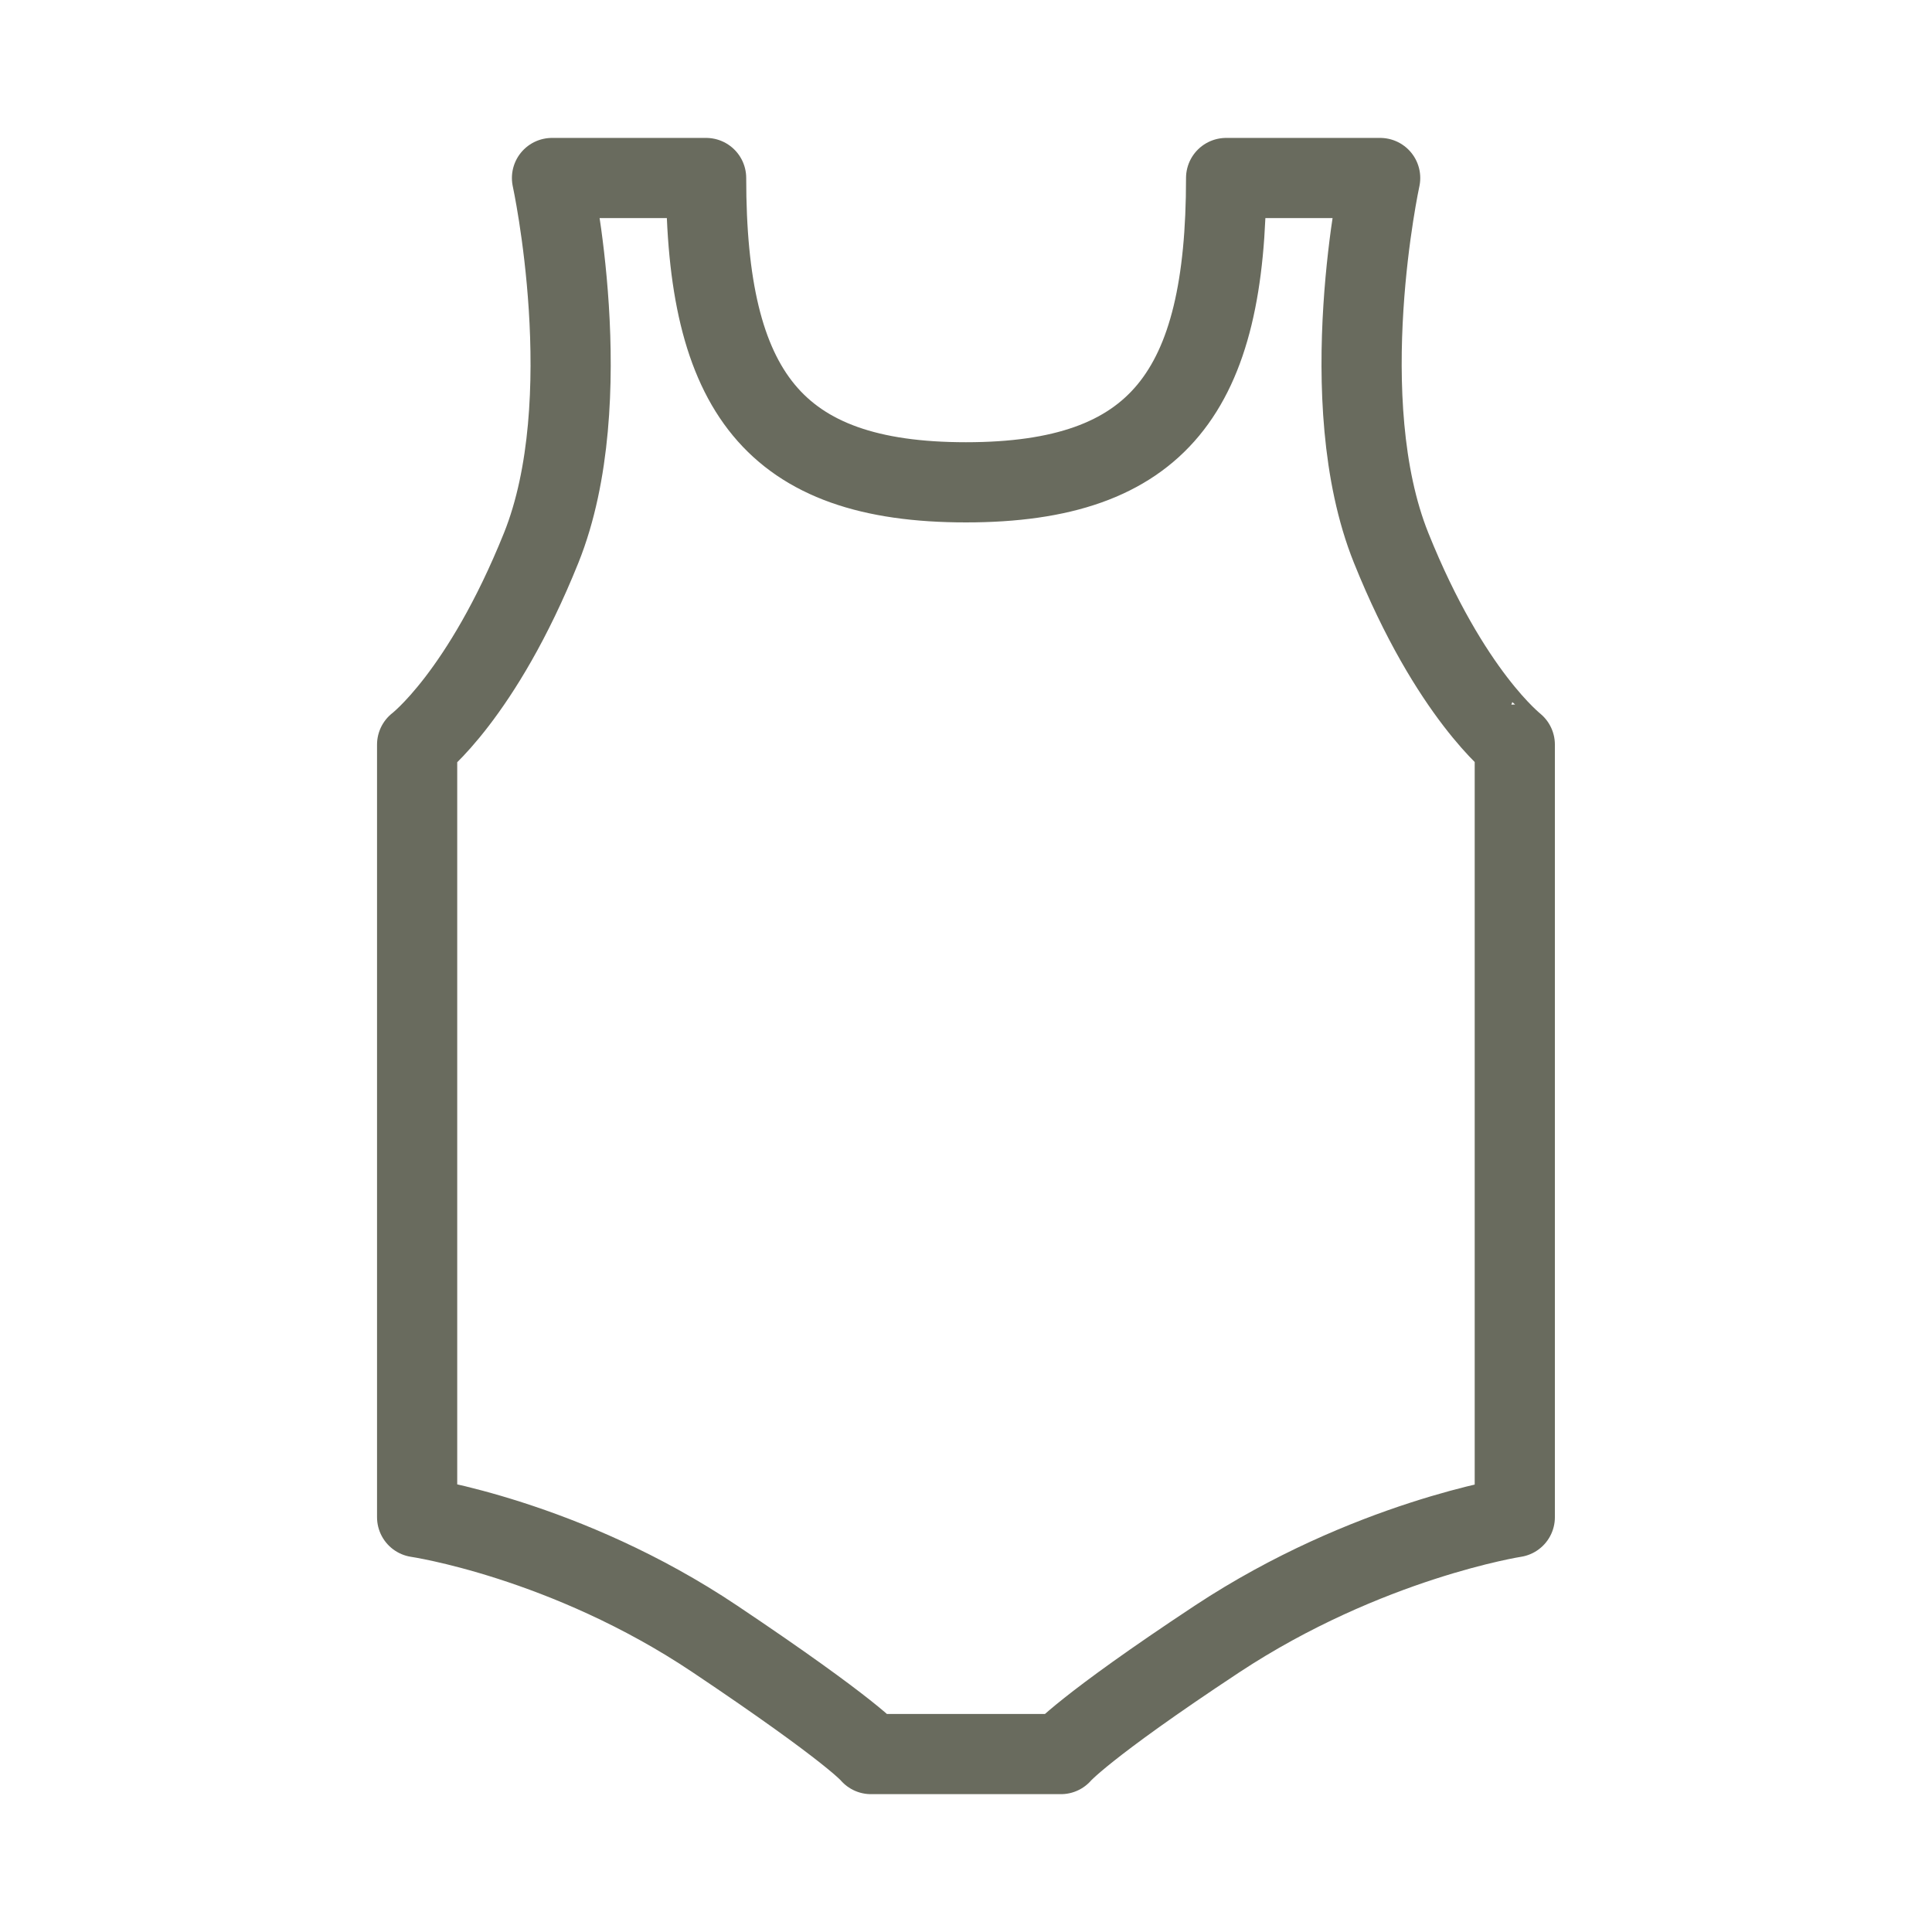 <?xml version="1.0" encoding="utf-8"?>
<!-- Generator: Adobe Illustrator 15.0.0, SVG Export Plug-In . SVG Version: 6.00 Build 0)  -->
<!DOCTYPE svg PUBLIC "-//W3C//DTD SVG 1.1//EN" "http://www.w3.org/Graphics/SVG/1.1/DTD/svg11.dtd">
<svg version="1.1" id="レイヤー_1" xmlns="http://www.w3.org/2000/svg" xmlns:xlink="http://www.w3.org/1999/xlink" x="0px"
	 y="0px" width="24.094px" height="24.093px" viewBox="11.065 11.256 24.094 24.093"
	 enable-background="new 11.065 11.256 24.094 24.093" xml:space="preserve">
<path fill="none" stroke="#696B5E" stroke-linejoin="round" stroke-miterlimit="10" d="M28.414,18.089
	c-0.74-1.84-0.137-4.613-0.137-4.613h-1.921c0,2.66-0.842,3.795-3.245,3.795c-2.4,0-3.24-1.137-3.24-3.795h-1.922
	c0,0,0.604,2.773-0.135,4.613c-0.741,1.841-1.547,2.453-1.547,2.453v9.635c0,0,1.851,0.271,3.713,1.518
	c1.74,1.166,1.947,1.436,1.947,1.436h1.183h1.186c0,0,0.274-0.33,1.948-1.436c1.872-1.234,3.712-1.518,3.712-1.518v-9.635
	C29.961,20.542,29.153,19.929,28.414,18.089z"/>
<rect x="11.065" y="11.256" fill="none" width="24.094" height="24.093"/>
</svg>
